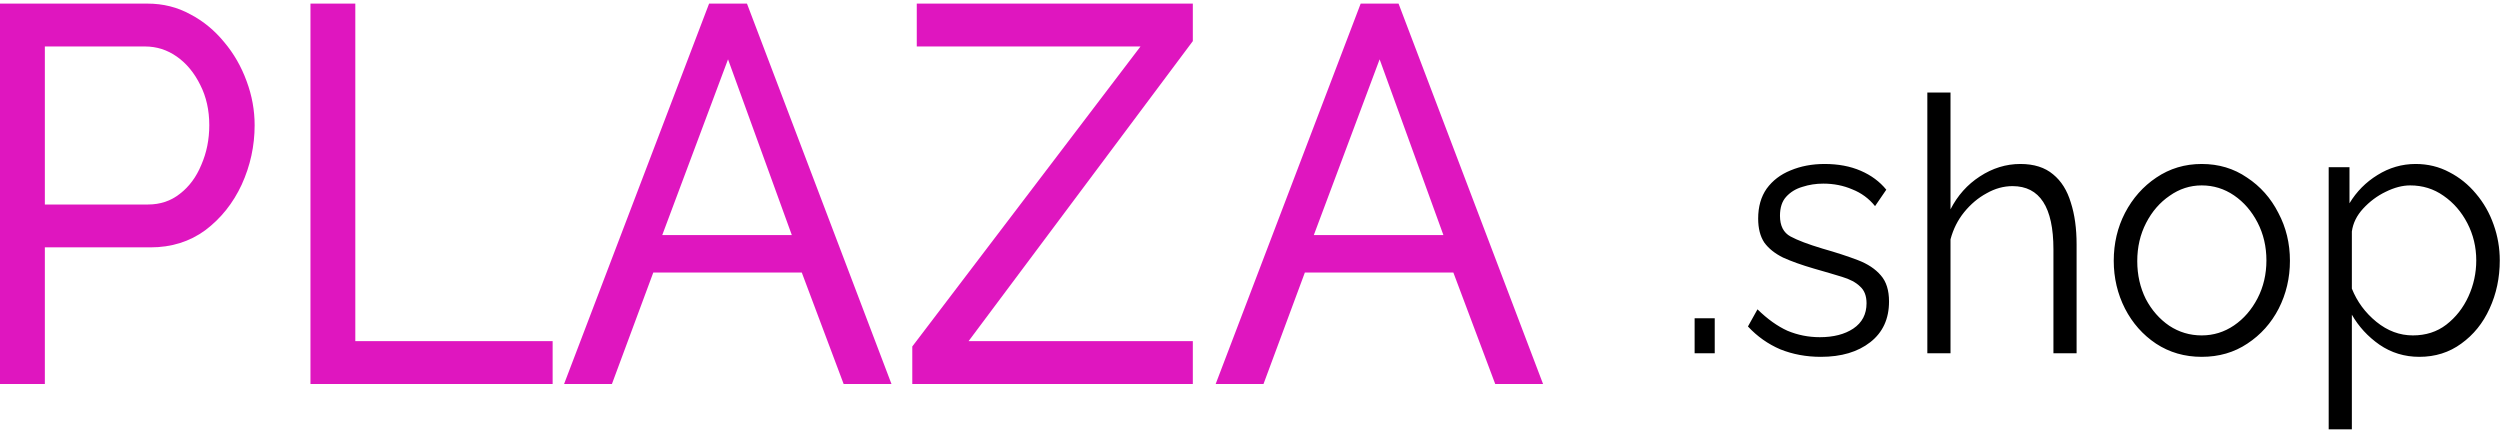 <svg width="185" height="32" viewBox="0 0 185 32" fill="none" xmlns="http://www.w3.org/2000/svg">
<path d="M0 28.414V0.267H10.915C12.07 0.267 13.127 0.532 14.086 1.06C15.045 1.562 15.88 2.25 16.593 3.122C17.306 3.967 17.859 4.932 18.253 6.016C18.646 7.073 18.843 8.156 18.843 9.266C18.843 10.799 18.523 12.266 17.884 13.667C17.245 15.041 16.348 16.164 15.192 17.036C14.037 17.882 12.685 18.305 11.136 18.305H3.319V28.414H0ZM3.319 15.133H10.952C11.861 15.133 12.648 14.869 13.312 14.341C14 13.812 14.528 13.098 14.897 12.2C15.29 11.301 15.487 10.323 15.487 9.266C15.487 8.156 15.266 7.165 14.823 6.293C14.381 5.394 13.803 4.694 13.09 4.192C12.377 3.69 11.591 3.439 10.73 3.439H3.319V15.133ZM22.974 28.414V0.267H26.293V25.242H40.895V28.414H22.974ZM52.473 0.267H55.276L65.969 28.414H62.429L59.332 20.168H48.343L45.283 28.414H41.743L52.473 0.267ZM58.594 17.393L53.874 4.39L49.007 17.393H58.594ZM67.509 25.639L84.397 3.439H67.841V0.267H88.269V3.042L71.676 25.242H88.269V28.414H67.509V25.639ZM100.69 0.267H103.493L114.186 28.414H110.646L107.549 20.168H96.56L93.5 28.414H89.96L100.69 0.267ZM106.811 17.393L102.092 4.39L97.224 17.393H106.811Z" fill="#DF16BF"/>
<path d="M125.402 26.142V23.552H126.89V26.142H125.402ZM134.744 26.406C133.668 26.406 132.668 26.221 131.743 25.851C130.836 25.463 130.037 24.899 129.348 24.159L130.054 22.891C130.793 23.613 131.533 24.142 132.273 24.477C133.03 24.794 133.828 24.952 134.669 24.952C135.677 24.952 136.501 24.741 137.14 24.318C137.796 23.878 138.124 23.252 138.124 22.442C138.124 21.895 137.964 21.481 137.645 21.199C137.342 20.9 136.896 20.662 136.308 20.486C135.736 20.31 135.047 20.107 134.24 19.878C133.332 19.614 132.567 19.341 131.945 19.059C131.34 18.759 130.878 18.389 130.558 17.949C130.255 17.491 130.104 16.9 130.104 16.178C130.104 15.297 130.314 14.557 130.735 13.958C131.172 13.359 131.76 12.91 132.5 12.61C133.256 12.293 134.097 12.134 135.022 12.134C136.031 12.134 136.922 12.302 137.695 12.637C138.468 12.971 139.099 13.438 139.586 14.037L138.754 15.253C138.3 14.689 137.737 14.275 137.064 14.011C136.409 13.729 135.694 13.588 134.921 13.588C134.383 13.588 133.87 13.667 133.383 13.826C132.895 13.967 132.492 14.213 132.172 14.566C131.869 14.901 131.718 15.368 131.718 15.967C131.718 16.707 131.979 17.218 132.5 17.5C133.021 17.781 133.811 18.081 134.87 18.398C135.862 18.68 136.728 18.962 137.468 19.244C138.208 19.526 138.779 19.904 139.183 20.38C139.586 20.838 139.788 21.481 139.788 22.309C139.788 23.596 139.326 24.6 138.401 25.322C137.476 26.045 136.258 26.406 134.744 26.406ZM153.668 26.142H151.954V18.451C151.954 15.332 150.945 13.773 148.927 13.773C148.272 13.773 147.633 13.949 147.011 14.302C146.389 14.636 145.834 15.103 145.346 15.702C144.875 16.284 144.539 16.953 144.338 17.711V26.142H142.623V6.849H144.338V15.491C144.859 14.469 145.582 13.659 146.506 13.059C147.448 12.443 148.448 12.134 149.507 12.134C150.516 12.134 151.323 12.39 151.928 12.901C152.534 13.394 152.971 14.09 153.24 14.989C153.525 15.87 153.668 16.9 153.668 18.081V26.142ZM162.924 26.406C161.663 26.406 160.536 26.08 159.544 25.428C158.569 24.776 157.804 23.913 157.25 22.838C156.695 21.746 156.417 20.565 156.417 19.297C156.417 18.01 156.695 16.83 157.25 15.755C157.821 14.663 158.595 13.791 159.57 13.139C160.562 12.469 161.68 12.134 162.924 12.134C164.185 12.134 165.303 12.469 166.278 13.139C167.27 13.791 168.043 14.663 168.598 15.755C169.17 16.83 169.455 18.01 169.455 19.297C169.455 20.565 169.178 21.746 168.623 22.838C168.068 23.913 167.295 24.776 166.303 25.428C165.328 26.08 164.201 26.406 162.924 26.406ZM158.157 19.323C158.157 20.345 158.368 21.279 158.788 22.124C159.225 22.953 159.805 23.613 160.528 24.107C161.251 24.582 162.05 24.82 162.924 24.82C163.798 24.82 164.597 24.573 165.32 24.08C166.042 23.587 166.622 22.917 167.06 22.072C167.497 21.226 167.715 20.292 167.715 19.27C167.715 18.248 167.497 17.314 167.06 16.469C166.622 15.623 166.042 14.954 165.32 14.46C164.597 13.967 163.798 13.72 162.924 13.72C162.066 13.72 161.276 13.976 160.553 14.487C159.83 14.98 159.25 15.649 158.813 16.495C158.376 17.341 158.157 18.284 158.157 19.323ZM179.032 26.406C177.939 26.406 176.955 26.106 176.081 25.507C175.224 24.908 174.543 24.168 174.038 23.287V31.771H172.323V12.372H173.862V15.042C174.383 14.178 175.072 13.482 175.93 12.954C176.804 12.408 177.745 12.134 178.754 12.134C179.662 12.134 180.494 12.337 181.251 12.742C182.007 13.13 182.663 13.659 183.218 14.328C183.789 14.998 184.227 15.764 184.529 16.627C184.832 17.473 184.983 18.354 184.983 19.27C184.983 20.556 184.731 21.746 184.227 22.838C183.739 23.913 183.041 24.776 182.133 25.428C181.242 26.08 180.208 26.406 179.032 26.406ZM178.552 24.82C179.511 24.82 180.334 24.556 181.024 24.027C181.73 23.481 182.276 22.785 182.663 21.939C183.05 21.094 183.243 20.204 183.243 19.27C183.243 18.284 183.024 17.367 182.587 16.522C182.15 15.676 181.562 14.998 180.822 14.487C180.099 13.976 179.275 13.72 178.351 13.72C177.779 13.72 177.174 13.879 176.535 14.196C175.913 14.495 175.358 14.909 174.87 15.438C174.4 15.949 174.122 16.513 174.038 17.13V21.358C174.425 22.327 175.03 23.146 175.854 23.816C176.678 24.485 177.577 24.82 178.552 24.82Z" fill="black"/>
</svg>
